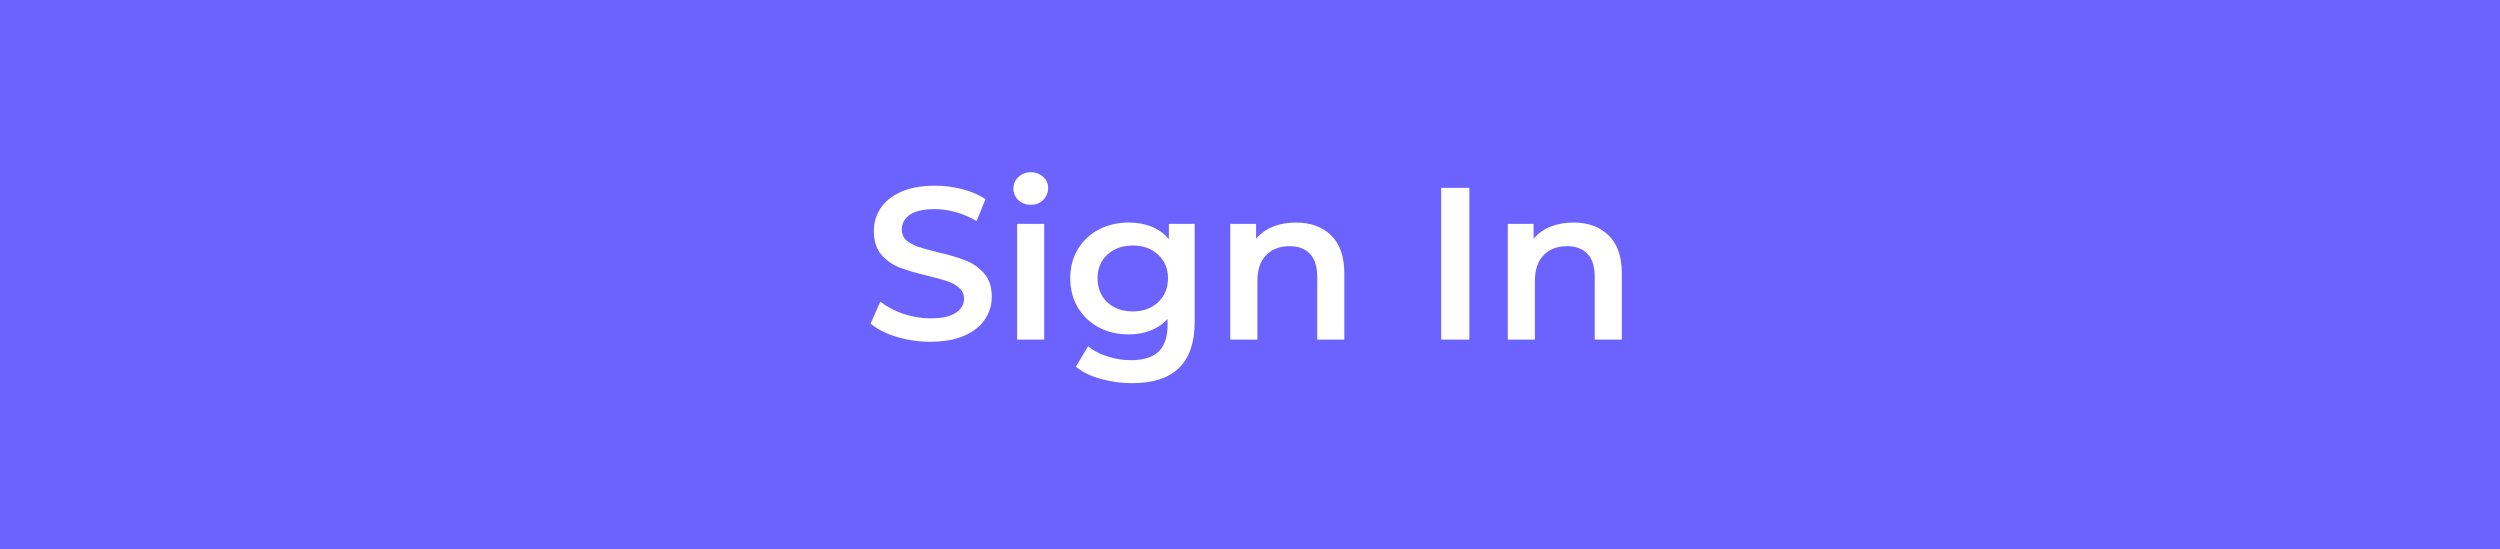 <svg width="346" height="76" viewBox="0 0 346 76" fill="none" xmlns="http://www.w3.org/2000/svg">
<rect width="346" height="76" fill="#6C63FF"/>
<path d="M128.772 47.3C127.152 47.3 125.582 47.07 124.062 46.61C122.562 46.15 121.372 45.54 120.492 44.78L121.842 41.75C122.702 42.43 123.752 42.99 124.992 43.43C126.252 43.85 127.512 44.06 128.772 44.06C130.332 44.06 131.492 43.81 132.252 43.31C133.032 42.81 133.422 42.15 133.422 41.33C133.422 40.73 133.202 40.24 132.762 39.86C132.342 39.46 131.802 39.15 131.142 38.93C130.482 38.71 129.582 38.46 128.442 38.18C126.842 37.8 125.542 37.42 124.542 37.04C123.562 36.66 122.712 36.07 121.992 35.27C121.292 34.45 120.942 33.35 120.942 31.97C120.942 30.81 121.252 29.76 121.872 28.82C122.512 27.86 123.462 27.1 124.722 26.54C126.002 25.98 127.562 25.7 129.402 25.7C130.682 25.7 131.942 25.86 133.182 26.18C134.422 26.5 135.492 26.96 136.392 27.56L135.162 30.59C134.242 30.05 133.282 29.64 132.282 29.36C131.282 29.08 130.312 28.94 129.372 28.94C127.832 28.94 126.682 29.2 125.922 29.72C125.182 30.24 124.812 30.93 124.812 31.79C124.812 32.39 125.022 32.88 125.442 33.26C125.882 33.64 126.432 33.94 127.092 34.16C127.752 34.38 128.652 34.63 129.792 34.91C131.352 35.27 132.632 35.65 133.632 36.05C134.632 36.43 135.482 37.02 136.182 37.82C136.902 38.62 137.262 39.7 137.262 41.06C137.262 42.22 136.942 43.27 136.302 44.21C135.682 45.15 134.732 45.9 133.452 46.46C132.172 47.02 130.612 47.3 128.772 47.3ZM140.769 30.98H144.519V47H140.769V30.98ZM142.659 28.34C141.979 28.34 141.409 28.13 140.949 27.71C140.489 27.27 140.259 26.73 140.259 26.09C140.259 25.45 140.489 24.92 140.949 24.5C141.409 24.06 141.979 23.84 142.659 23.84C143.339 23.84 143.909 24.05 144.369 24.47C144.829 24.87 145.059 25.38 145.059 26C145.059 26.66 144.829 27.22 144.369 27.68C143.929 28.12 143.359 28.34 142.659 28.34ZM165.341 30.98V44.57C165.341 50.21 162.461 53.03 156.701 53.03C155.161 53.03 153.701 52.83 152.321 52.43C150.941 52.05 149.801 51.49 148.901 50.75L150.581 47.93C151.281 48.51 152.161 48.97 153.221 49.31C154.301 49.67 155.391 49.85 156.491 49.85C158.251 49.85 159.541 49.45 160.361 48.65C161.181 47.85 161.591 46.63 161.591 44.99V44.15C160.951 44.85 160.171 45.38 159.251 45.74C158.331 46.1 157.321 46.28 156.221 46.28C154.701 46.28 153.321 45.96 152.081 45.32C150.861 44.66 149.891 43.74 149.171 42.56C148.471 41.38 148.121 40.03 148.121 38.51C148.121 36.99 148.471 35.65 149.171 34.49C149.891 33.31 150.861 32.4 152.081 31.76C153.321 31.12 154.701 30.8 156.221 30.8C157.381 30.8 158.431 30.99 159.371 31.37C160.331 31.75 161.131 32.33 161.771 33.11V30.98H165.341ZM156.791 43.1C158.211 43.1 159.371 42.68 160.271 41.84C161.191 40.98 161.651 39.87 161.651 38.51C161.651 37.17 161.191 36.08 160.271 35.24C159.371 34.4 158.211 33.98 156.791 33.98C155.351 33.98 154.171 34.4 153.251 35.24C152.351 36.08 151.901 37.17 151.901 38.51C151.901 39.87 152.351 40.98 153.251 41.84C154.171 42.68 155.351 43.1 156.791 43.1ZM179.361 30.8C181.381 30.8 183.001 31.39 184.221 32.57C185.441 33.75 186.051 35.5 186.051 37.82V47H182.301V38.3C182.301 36.9 181.971 35.85 181.311 35.15C180.651 34.43 179.711 34.07 178.491 34.07C177.111 34.07 176.021 34.49 175.221 35.33C174.421 36.15 174.021 37.34 174.021 38.9V47H170.271V30.98H173.841V33.05C174.461 32.31 175.241 31.75 176.181 31.37C177.121 30.99 178.181 30.8 179.361 30.8ZM199.459 26H203.359V47H199.459V26ZM217.769 30.8C219.789 30.8 221.409 31.39 222.629 32.57C223.849 33.75 224.459 35.5 224.459 37.82V47H220.709V38.3C220.709 36.9 220.379 35.85 219.719 35.15C219.059 34.43 218.119 34.07 216.899 34.07C215.519 34.07 214.429 34.49 213.629 35.33C212.829 36.15 212.429 37.34 212.429 38.9V47H208.679V30.98H212.249V33.05C212.869 32.31 213.649 31.75 214.589 31.37C215.529 30.99 216.589 30.8 217.769 30.8Z" fill="white"/>
</svg>
